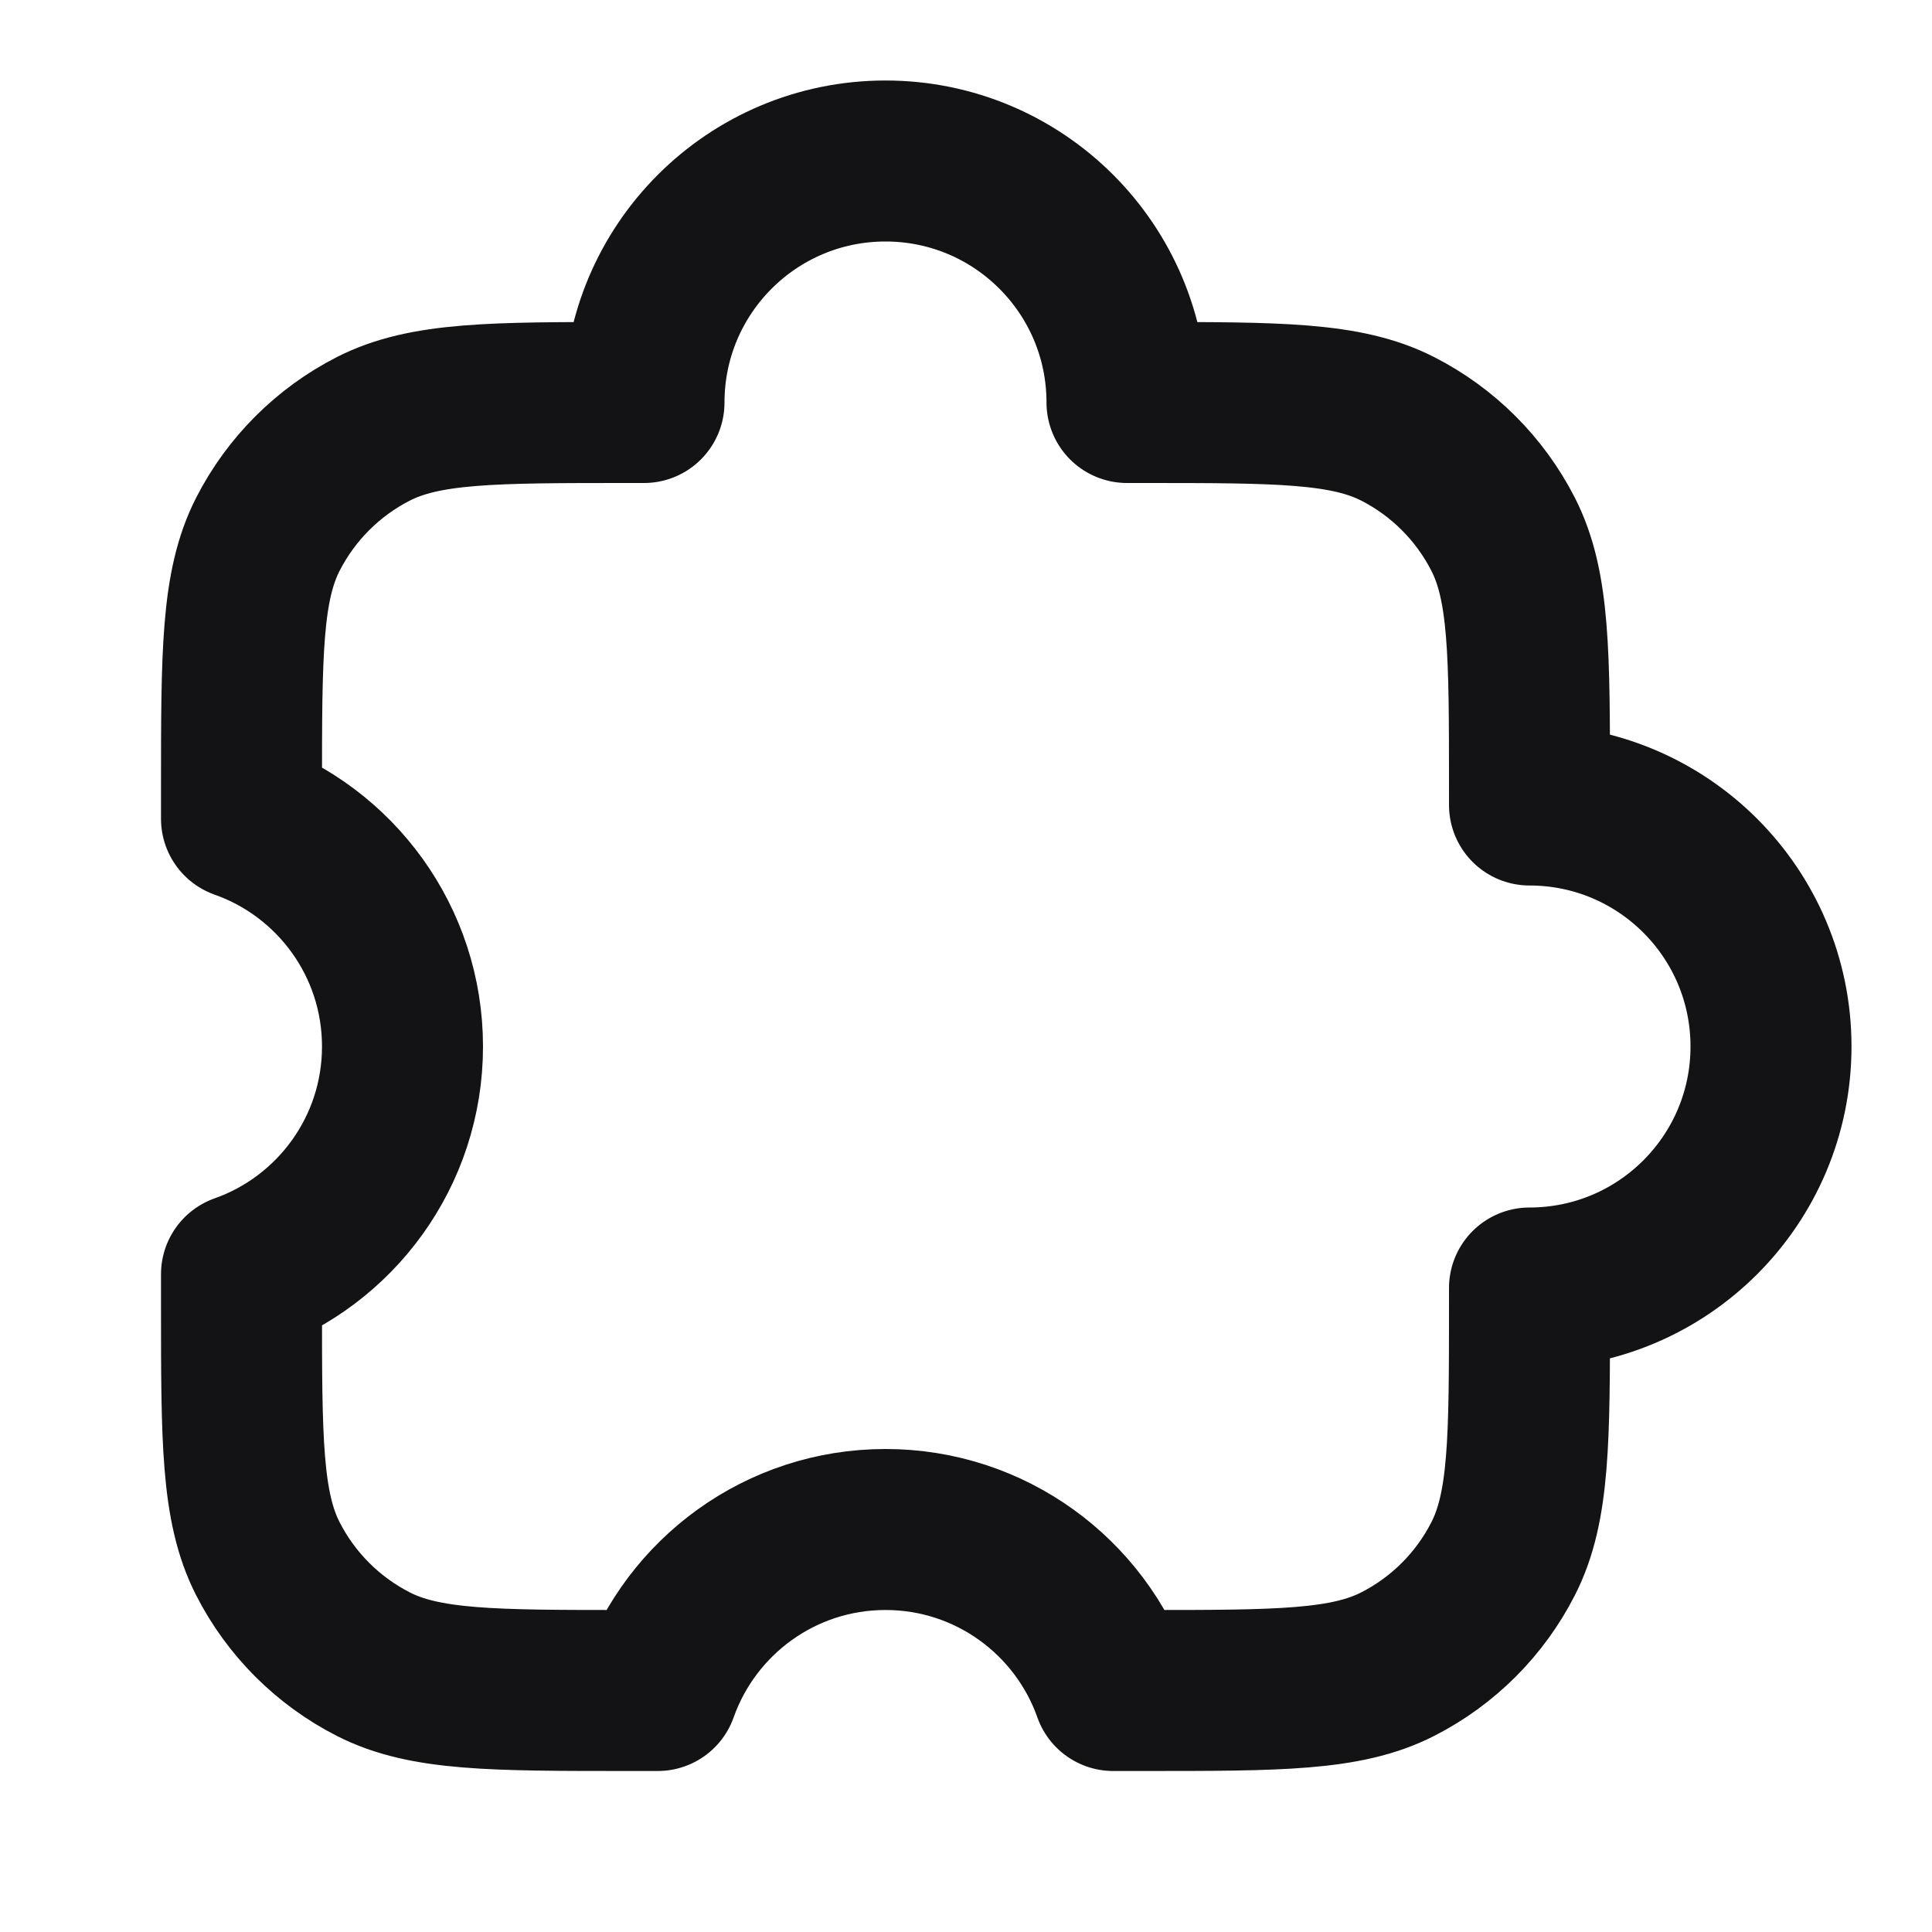 <svg width="24" height="24" viewBox="0 0 24 24" fill="none" xmlns="http://www.w3.org/2000/svg">
<path d="M11 2C12.657 2 14 3.343 14 5H14.2C15.88 5 16.72 5 17.362 5.327C17.927 5.615 18.385 6.074 18.673 6.638C19 7.28 19 8.12 19 9.8V10C20.657 10 22 11.343 22 13C22 14.657 20.657 16 19 16V16.2C19 17.88 19 18.72 18.673 19.362C18.385 19.927 17.927 20.385 17.362 20.673C16.72 21 15.88 21 14.2 21H13.829C13.418 19.835 12.306 19 11 19C9.694 19 8.583 19.835 8.171 21H7.8C6.12 21 5.28 21 4.638 20.673C4.074 20.385 3.615 19.927 3.327 19.362C3 18.72 3 17.88 3 16.2V15.829C4.165 15.418 5 14.306 5 13C5 11.694 4.165 10.582 3 10.171V9.8C3 8.12 3 7.28 3.327 6.638C3.615 6.074 4.074 5.615 4.638 5.327C5.28 5 6.12 5 7.8 5H8C8 3.343 9.343 2 11 2Z" stroke="#131316" stroke-width="2" stroke-linecap="round" stroke-linejoin="round"/>
</svg>
